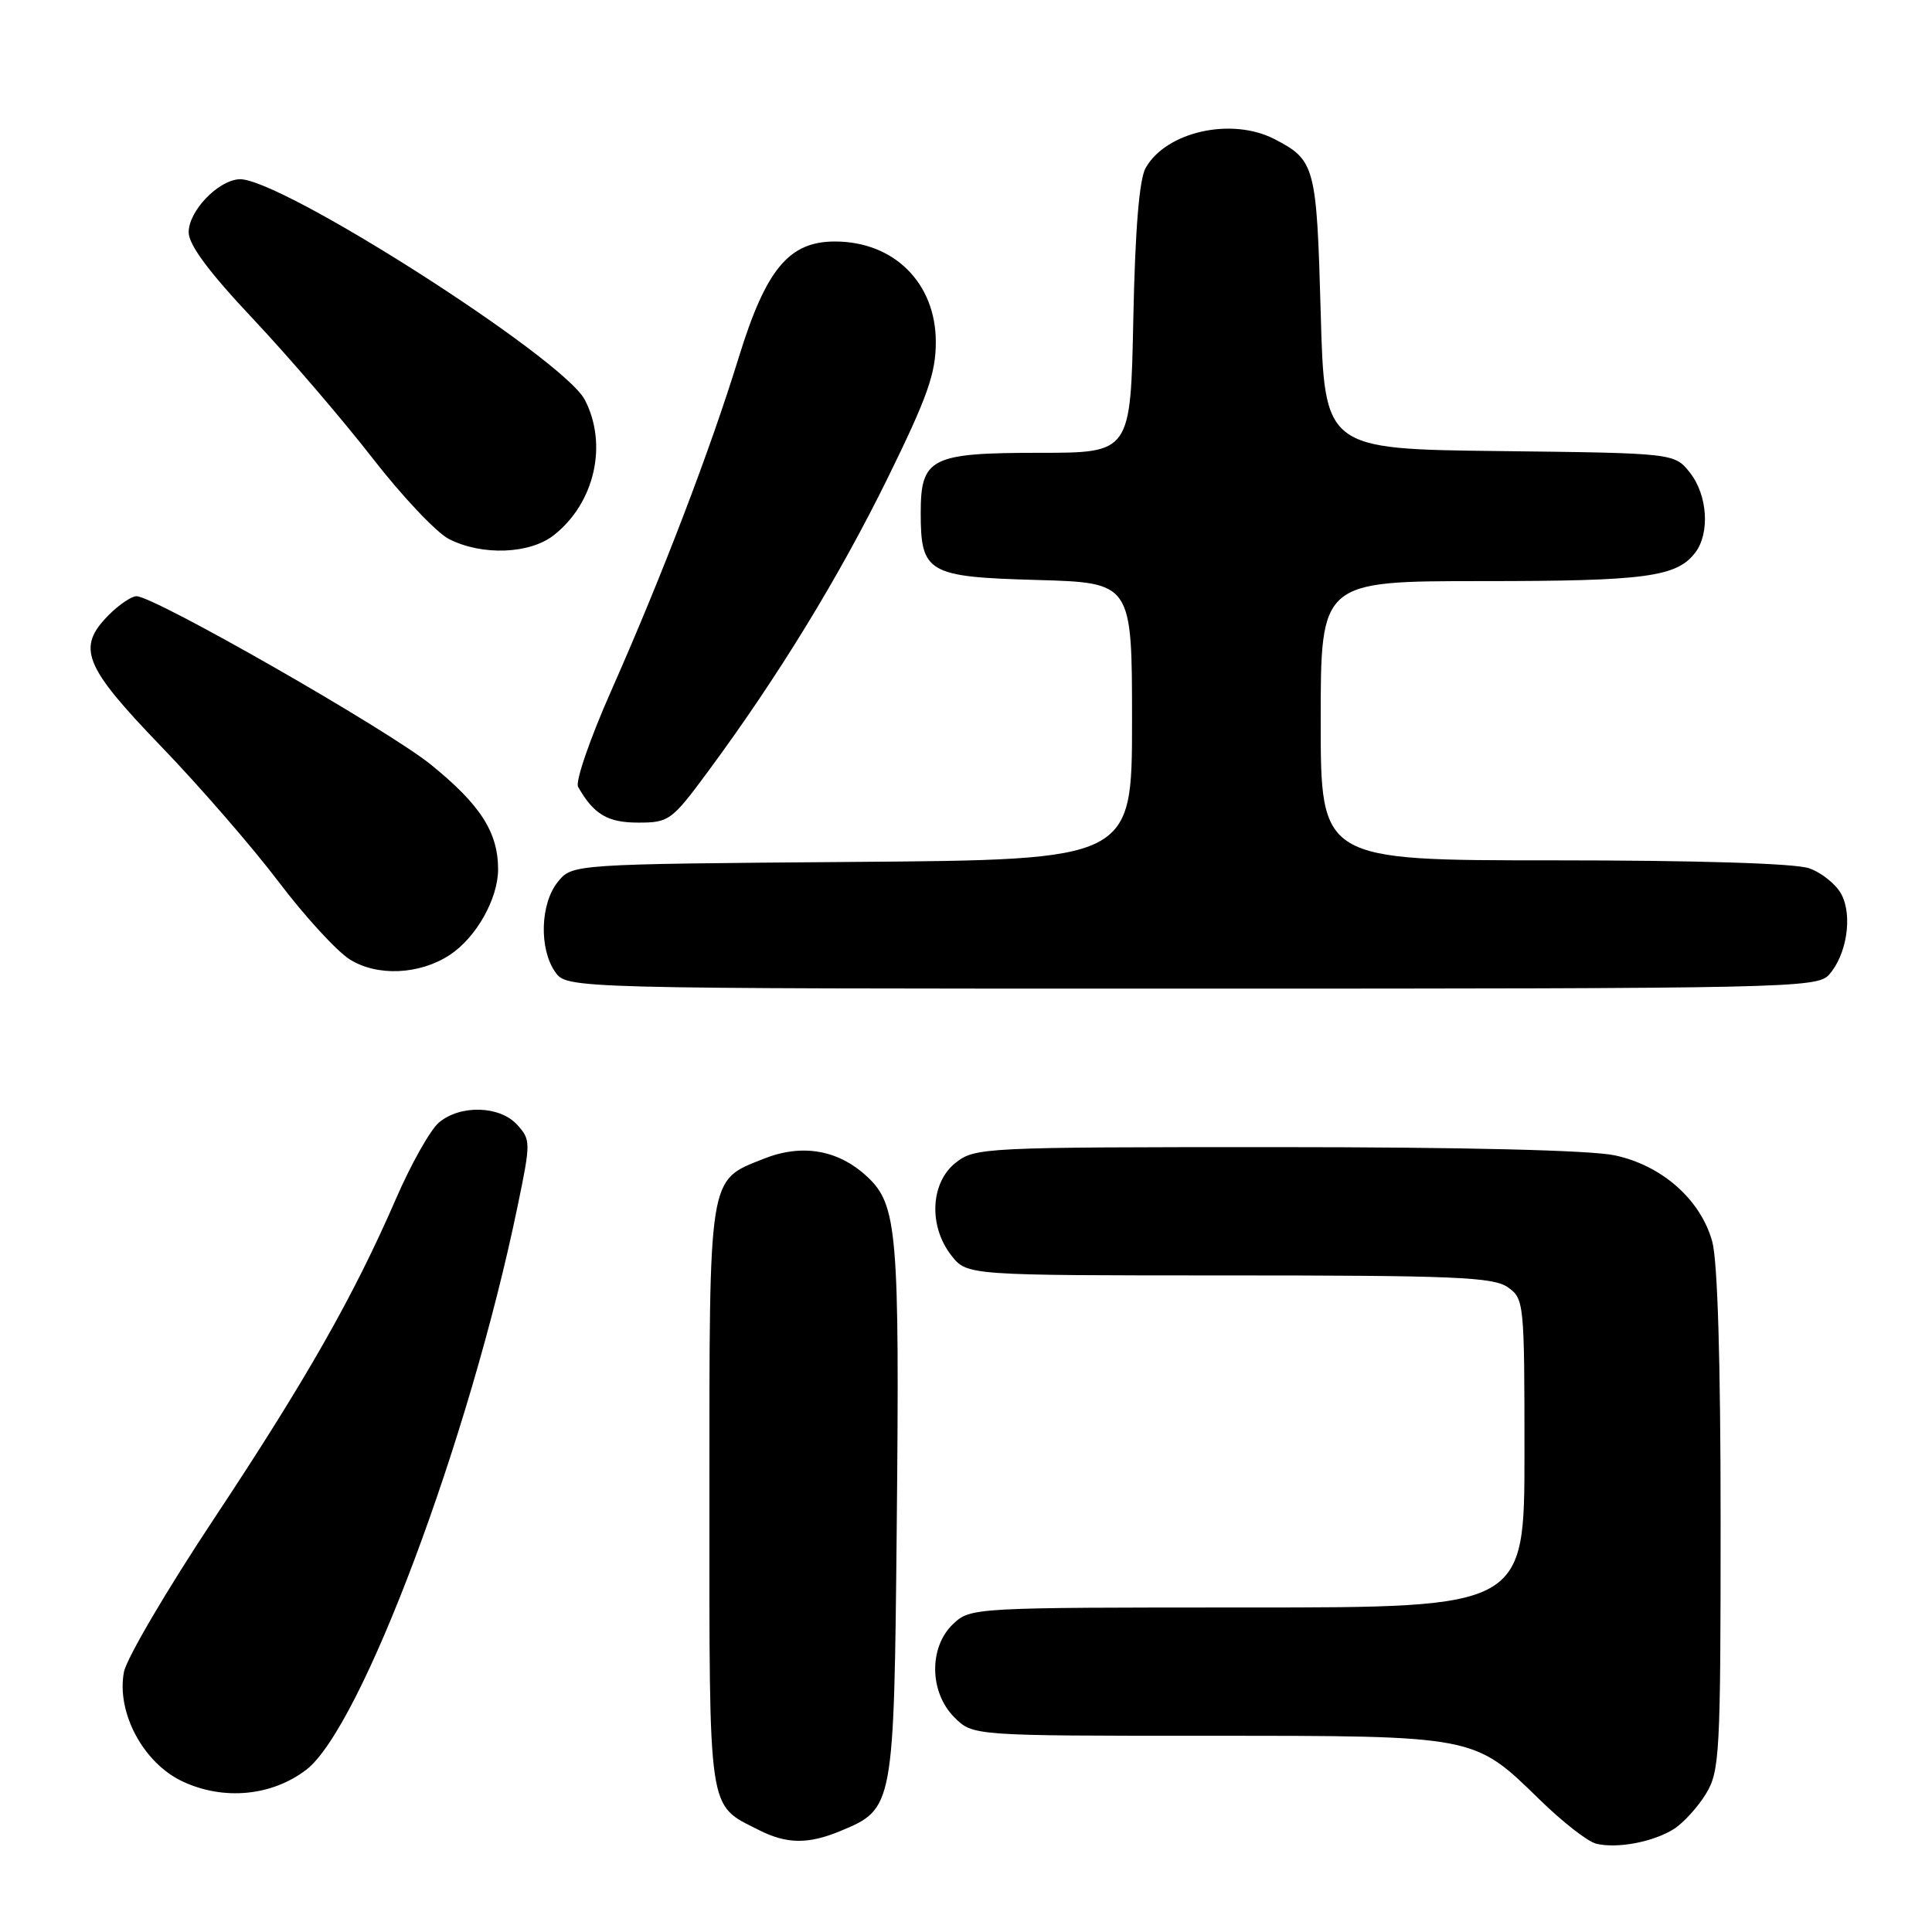 <?xml version="1.0" encoding="UTF-8" standalone="no"?>
<!DOCTYPE svg PUBLIC "-//W3C//DTD SVG 1.1//EN" "http://www.w3.org/Graphics/SVG/1.1/DTD/svg11.dtd" >
<svg xmlns="http://www.w3.org/2000/svg" xmlns:xlink="http://www.w3.org/1999/xlink" version="1.1" viewBox="0 0 256 256">
 <g >
 <path fill="currentColor"
d=" M 221.80 242.35 C 223.06 241.55 224.97 239.45 226.04 237.70 C 227.87 234.70 227.99 232.45 227.99 201.50 C 227.99 180.44 227.59 167.06 226.88 164.51 C 225.34 158.95 220.23 154.43 213.97 153.09 C 210.80 152.41 193.99 152.00 169.09 152.00 C 130.32 152.00 129.20 152.05 126.63 154.07 C 123.28 156.71 123.01 162.48 126.07 166.37 C 128.15 169.00 128.15 169.00 162.85 169.00 C 192.64 169.00 197.87 169.22 199.78 170.56 C 201.95 172.08 202.00 172.56 202.00 192.56 C 202.00 213.00 202.00 213.00 165.31 213.00 C 129.02 213.00 128.60 213.02 126.31 215.17 C 123.06 218.23 123.13 224.22 126.45 227.55 C 128.91 230.00 128.91 230.00 159.99 230.00 C 195.65 230.00 195.26 229.92 204.00 238.45 C 207.03 241.41 210.40 244.04 211.50 244.30 C 214.30 244.98 219.08 244.07 221.80 242.35 Z  M 111.45 242.58 C 118.41 239.68 118.46 239.40 118.82 202.55 C 119.21 163.27 118.90 159.65 114.92 155.93 C 111.08 152.34 106.26 151.51 101.15 153.56 C 93.81 156.49 94.00 155.31 94.00 198.35 C 94.00 240.82 93.74 239.03 100.50 242.46 C 104.24 244.37 107.11 244.40 111.45 242.58 Z  M 40.57 234.51 C 47.85 228.96 62.23 190.63 68.59 159.80 C 70.34 151.36 70.33 151.03 68.54 149.05 C 66.24 146.50 60.99 146.35 58.15 148.75 C 57.02 149.71 54.44 154.28 52.44 158.91 C 46.83 171.81 40.55 182.85 28.27 201.37 C 22.09 210.69 16.76 219.77 16.42 221.56 C 15.41 226.93 19.01 233.64 24.21 236.06 C 29.64 238.60 36.01 237.99 40.57 234.51 Z  M 242.33 129.18 C 244.70 126.57 245.51 121.33 243.99 118.49 C 243.29 117.17 241.36 115.62 239.71 115.05 C 237.86 114.40 224.78 114.00 205.85 114.00 C 175.00 114.00 175.00 114.00 175.00 95.50 C 175.00 77.00 175.00 77.00 196.43 77.00 C 218.08 77.00 222.18 76.45 224.64 73.21 C 226.59 70.64 226.26 65.60 223.94 62.65 C 221.88 60.04 221.88 60.04 198.69 59.77 C 175.50 59.50 175.50 59.50 175.00 41.40 C 174.46 21.99 174.26 21.22 168.87 18.43 C 163.19 15.50 154.51 17.44 151.80 22.26 C 150.96 23.75 150.41 30.43 150.17 42.25 C 149.81 60.00 149.81 60.00 137.73 60.00 C 123.33 60.00 122.00 60.68 122.00 67.96 C 122.00 75.91 122.92 76.45 137.42 76.85 C 150.00 77.21 150.00 77.21 150.00 95.57 C 150.00 113.93 150.00 113.93 112.91 114.21 C 75.82 114.50 75.82 114.50 73.91 116.86 C 71.59 119.73 71.41 125.71 73.56 128.78 C 75.11 131.00 75.11 131.00 157.90 131.00 C 236.62 131.00 240.77 130.91 242.33 129.18 Z  M 59.59 126.54 C 63.09 124.24 65.99 119.11 66.00 115.20 C 66.00 110.27 63.65 106.62 57.06 101.29 C 51.31 96.65 20.45 79.00 18.08 79.00 C 17.44 79.00 15.80 80.10 14.45 81.45 C 10.11 85.80 11.05 88.21 21.30 98.85 C 26.42 104.16 33.44 112.25 36.91 116.83 C 40.37 121.41 44.62 126.04 46.35 127.13 C 49.99 129.41 55.58 129.16 59.59 126.54 Z  M 93.80 102.25 C 103.09 89.67 111.13 76.54 117.58 63.43 C 122.90 52.60 124.00 49.49 124.00 45.31 C 124.00 37.51 118.47 32.00 110.63 32.00 C 104.54 32.00 101.50 35.66 97.90 47.32 C 94.11 59.64 87.73 76.30 80.94 91.64 C 78.17 97.90 76.21 103.58 76.60 104.26 C 78.67 107.91 80.51 109.00 84.56 109.00 C 88.65 109.00 89.00 108.74 93.80 102.25 Z  M 73.39 70.91 C 78.79 66.66 80.57 58.93 77.50 52.99 C 74.64 47.47 36.86 23.36 31.67 23.75 C 28.82 23.96 25.00 27.99 25.00 30.77 C 25.00 32.44 27.67 36.04 33.59 42.32 C 38.31 47.34 45.39 55.60 49.34 60.68 C 53.28 65.76 57.85 70.60 59.50 71.43 C 63.88 73.66 70.20 73.42 73.39 70.91 Z "/>
</g>
</svg>